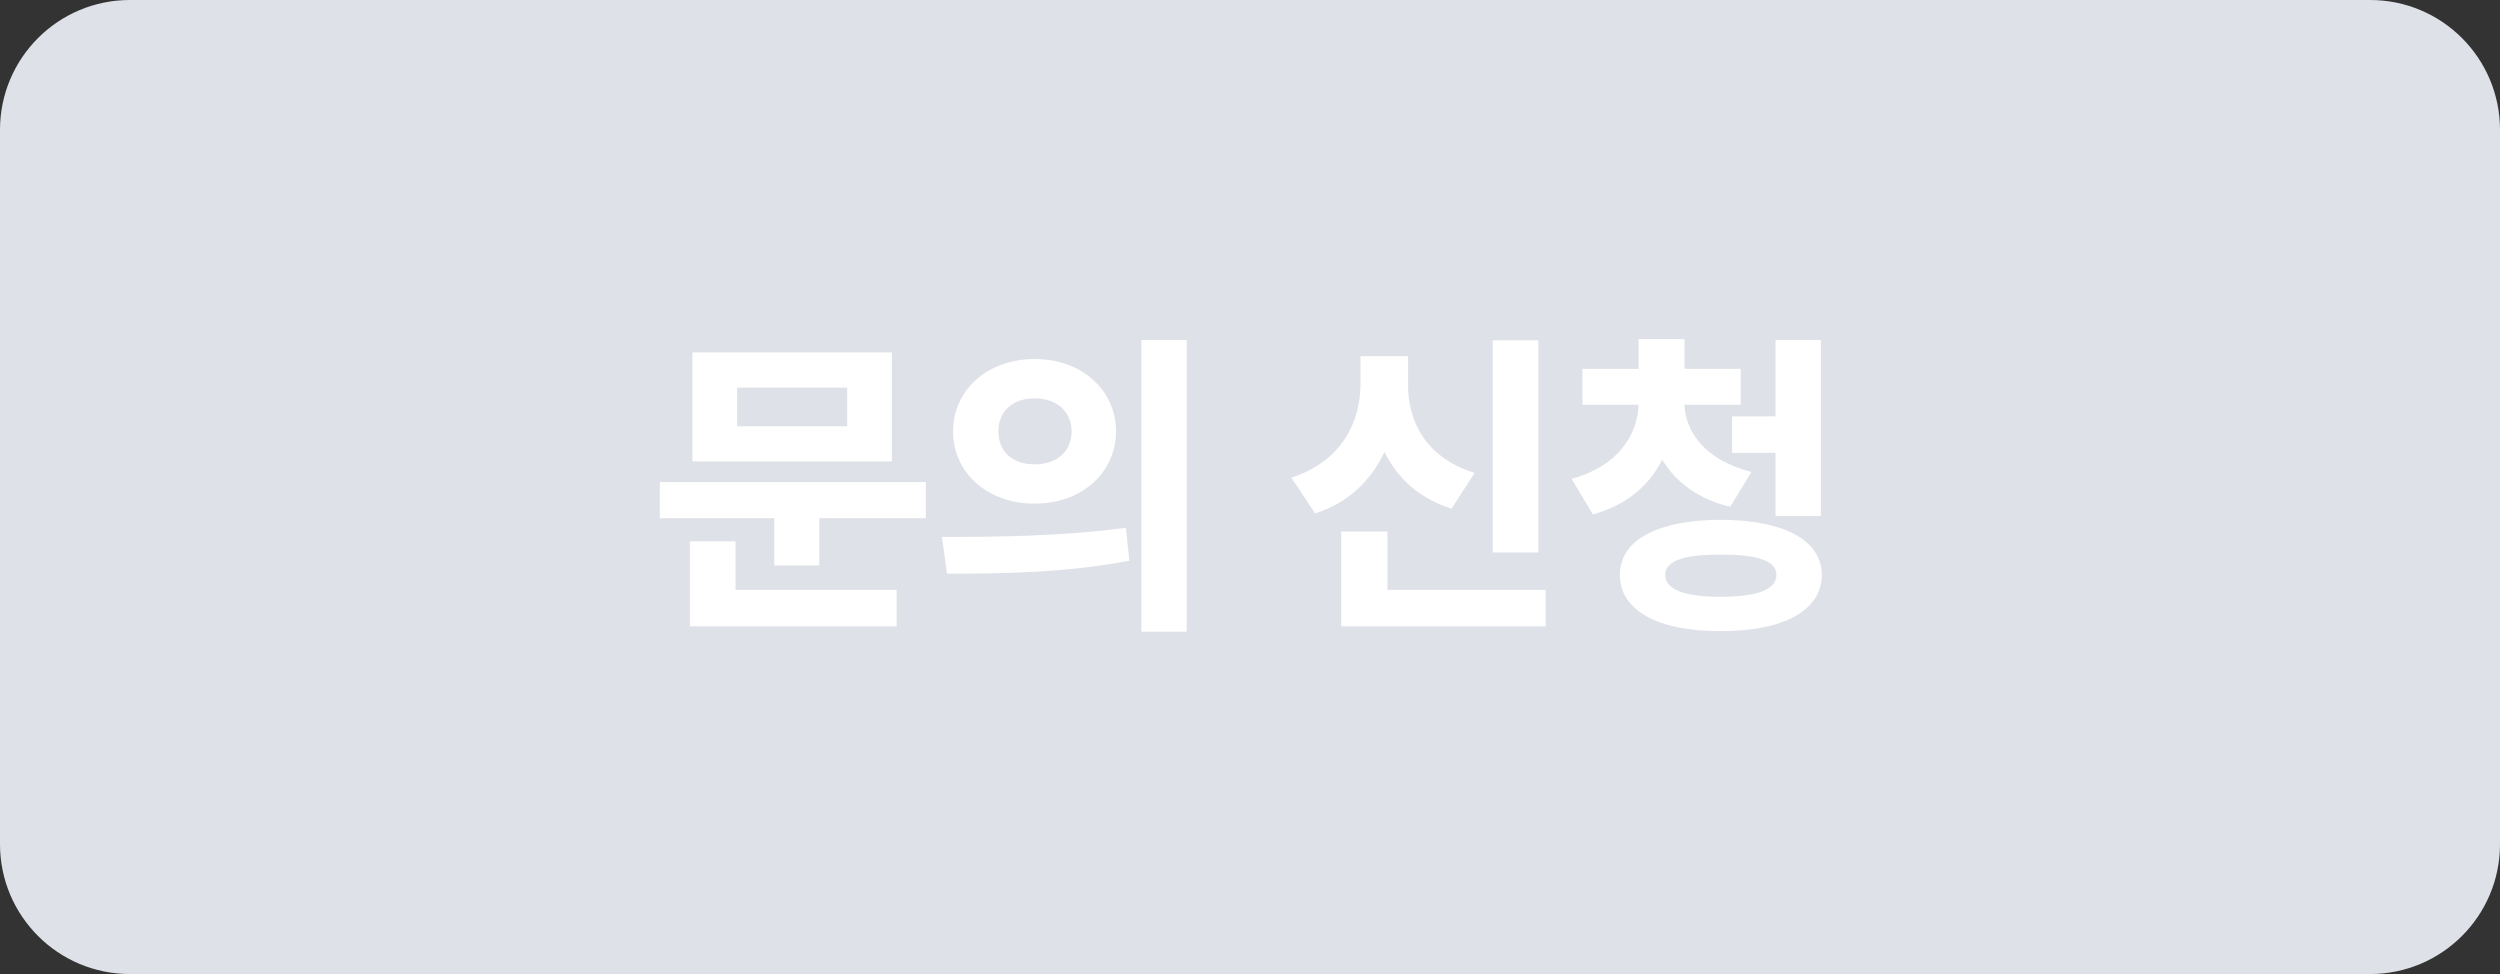 <svg width="154" height="60" viewBox="0 0 154 60" fill="none" xmlns="http://www.w3.org/2000/svg">
<rect x="0" y="0" width="154" height="60" fill="#333333" stroke="none"/>
<path d="M0 8C0 3.582 3.582 0 8 0H146C150.418 0 154 3.582 154 8V52C154 56.418 150.418 60 146 60H8C3.582 60 0 56.418 0 52V8Z" fill="#DFE1E8"/>
<path d="M57.029 29.695H40.643V31.922H47.693V34.832H50.467V31.922H57.029V29.695ZM42.498 38.582H55.232V36.336H45.31V33.348H42.498V38.582ZM42.654 28.426H54.94V21.707H42.654V28.426ZM45.408 26.258V23.875H52.185V26.258H45.408ZM63.728 22.117C60.906 22.107 58.709 23.973 58.709 26.57C58.709 29.178 60.906 31.033 63.728 31.023C66.58 31.033 68.728 29.178 68.748 26.57C68.728 23.973 66.58 22.107 63.728 22.117ZM58.025 33.074L58.338 35.34C61.443 35.34 65.643 35.301 69.568 34.539L69.353 32.508C65.564 33.035 61.18 33.084 58.025 33.074ZM61.502 26.57C61.502 25.262 62.469 24.539 63.728 24.539C65.018 24.539 65.994 25.262 66.014 26.57C65.994 27.908 65.008 28.611 63.728 28.602C62.478 28.611 61.502 27.908 61.502 26.57ZM70.311 38.914H73.103V20.945H70.311V38.914ZM94.764 20.965H91.951V34.031H94.764V20.965ZM79.549 29.422L81.014 31.629C83.094 30.955 84.481 29.568 85.281 27.83C86.062 29.441 87.41 30.691 89.412 31.336L90.838 29.129C87.801 28.191 86.717 25.916 86.736 23.66V21.941H83.807V23.66C83.807 25.965 82.664 28.416 79.549 29.422ZM82.615 38.582H95.213V36.336H85.467V32.742H82.615V38.582ZM107.225 22.723H103.768V20.887H100.936V22.723H97.478V24.93H100.936C100.867 26.795 99.686 28.709 96.814 29.5L98.123 31.688C100.223 31.111 101.609 29.881 102.391 28.318C103.211 29.676 104.578 30.73 106.58 31.219L107.889 29.07C105.018 28.348 103.836 26.6 103.758 24.93H107.225V22.723ZM99.783 35.418C99.783 37.615 102.166 38.895 105.975 38.875C109.832 38.895 112.215 37.615 112.225 35.418C112.215 33.24 109.832 32.029 105.975 32.02C102.166 32.029 99.783 33.24 99.783 35.418ZM102.576 35.418C102.576 34.549 103.738 34.148 105.975 34.168C108.299 34.148 109.412 34.549 109.432 35.418C109.412 36.307 108.299 36.756 105.975 36.766C103.738 36.756 102.576 36.307 102.576 35.418ZM106.697 27.898H109.373V31.785H112.166V20.945H109.373V25.652H106.697V27.898Z" fill="white"/>
</svg>
